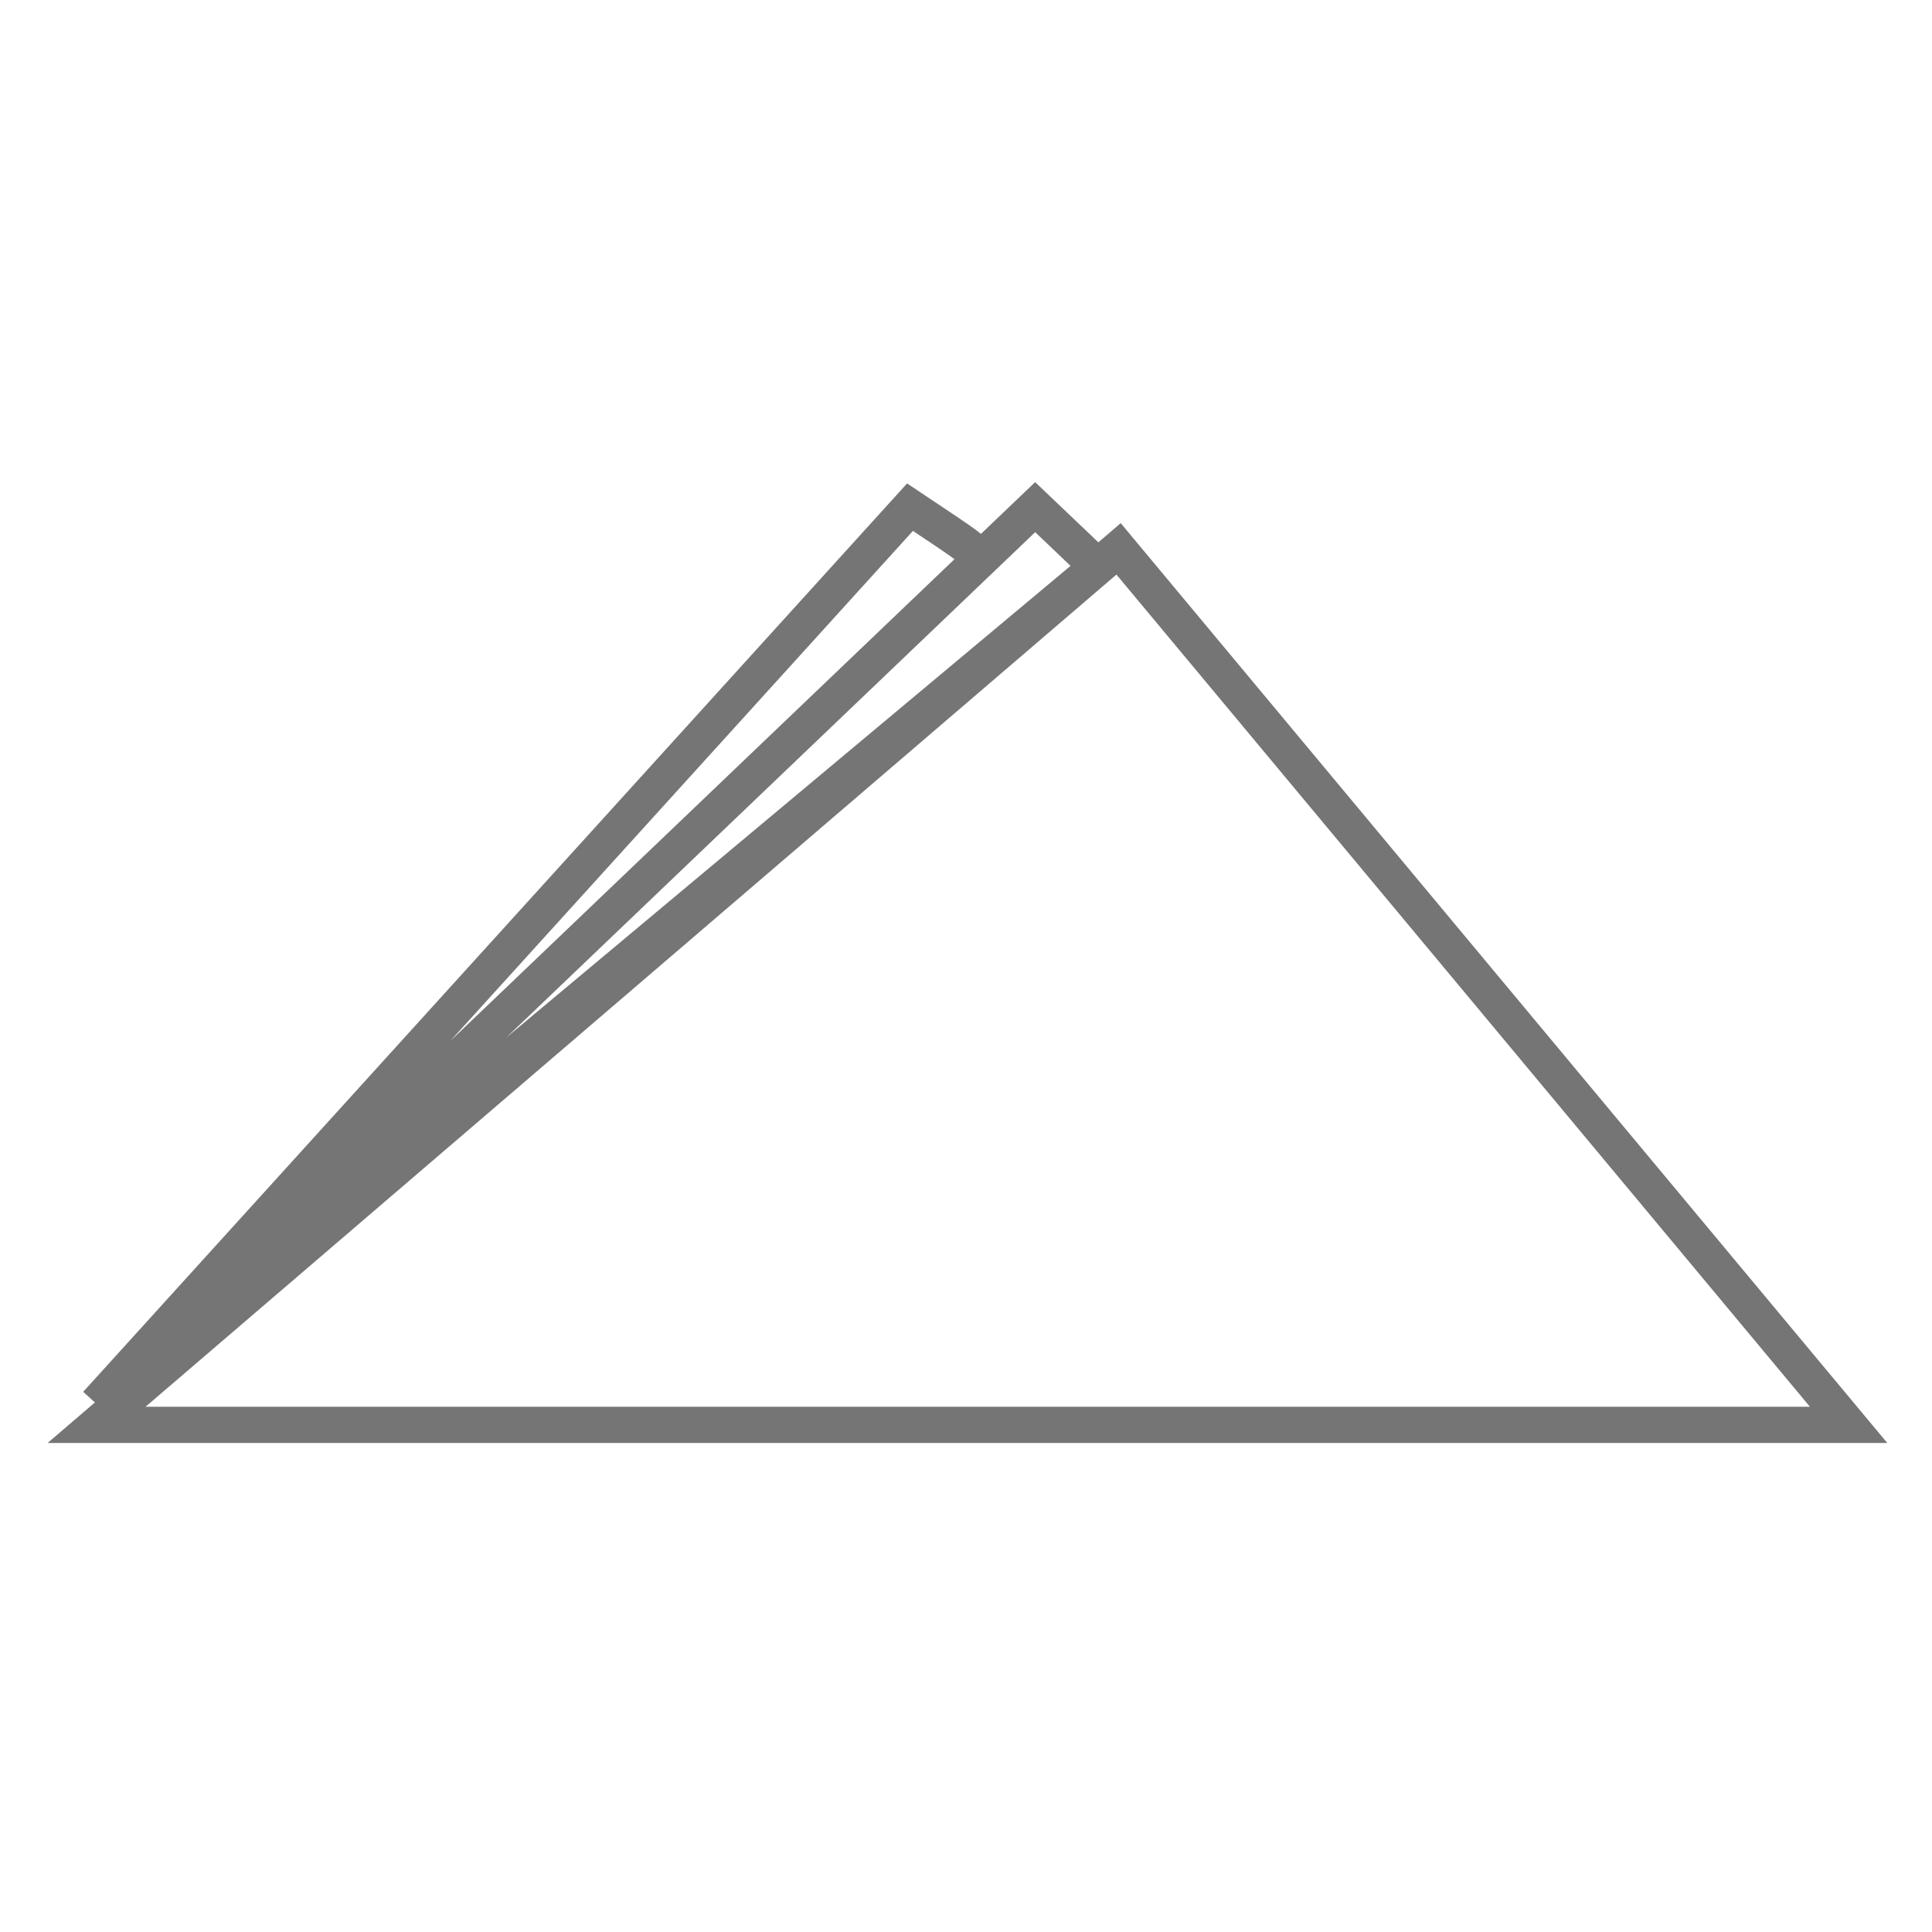 <svg width="80" height="80" viewBox="0 0 80 80" fill="none" xmlns="http://www.w3.org/2000/svg">
<path d="M4 58.136C4.135 58.007 31.693 34.97 45.455 23.468M4 58.136L40.597 23.166M4 58.136L37.682 21C40.273 22.727 40.273 22.727 40.597 23.166M45.455 23.468L46.318 22.727L76.546 59H4L45.455 23.468ZM45.455 23.468L42.864 21L40.597 23.166" stroke="#757575" stroke-width="1.5"/>
</svg>
